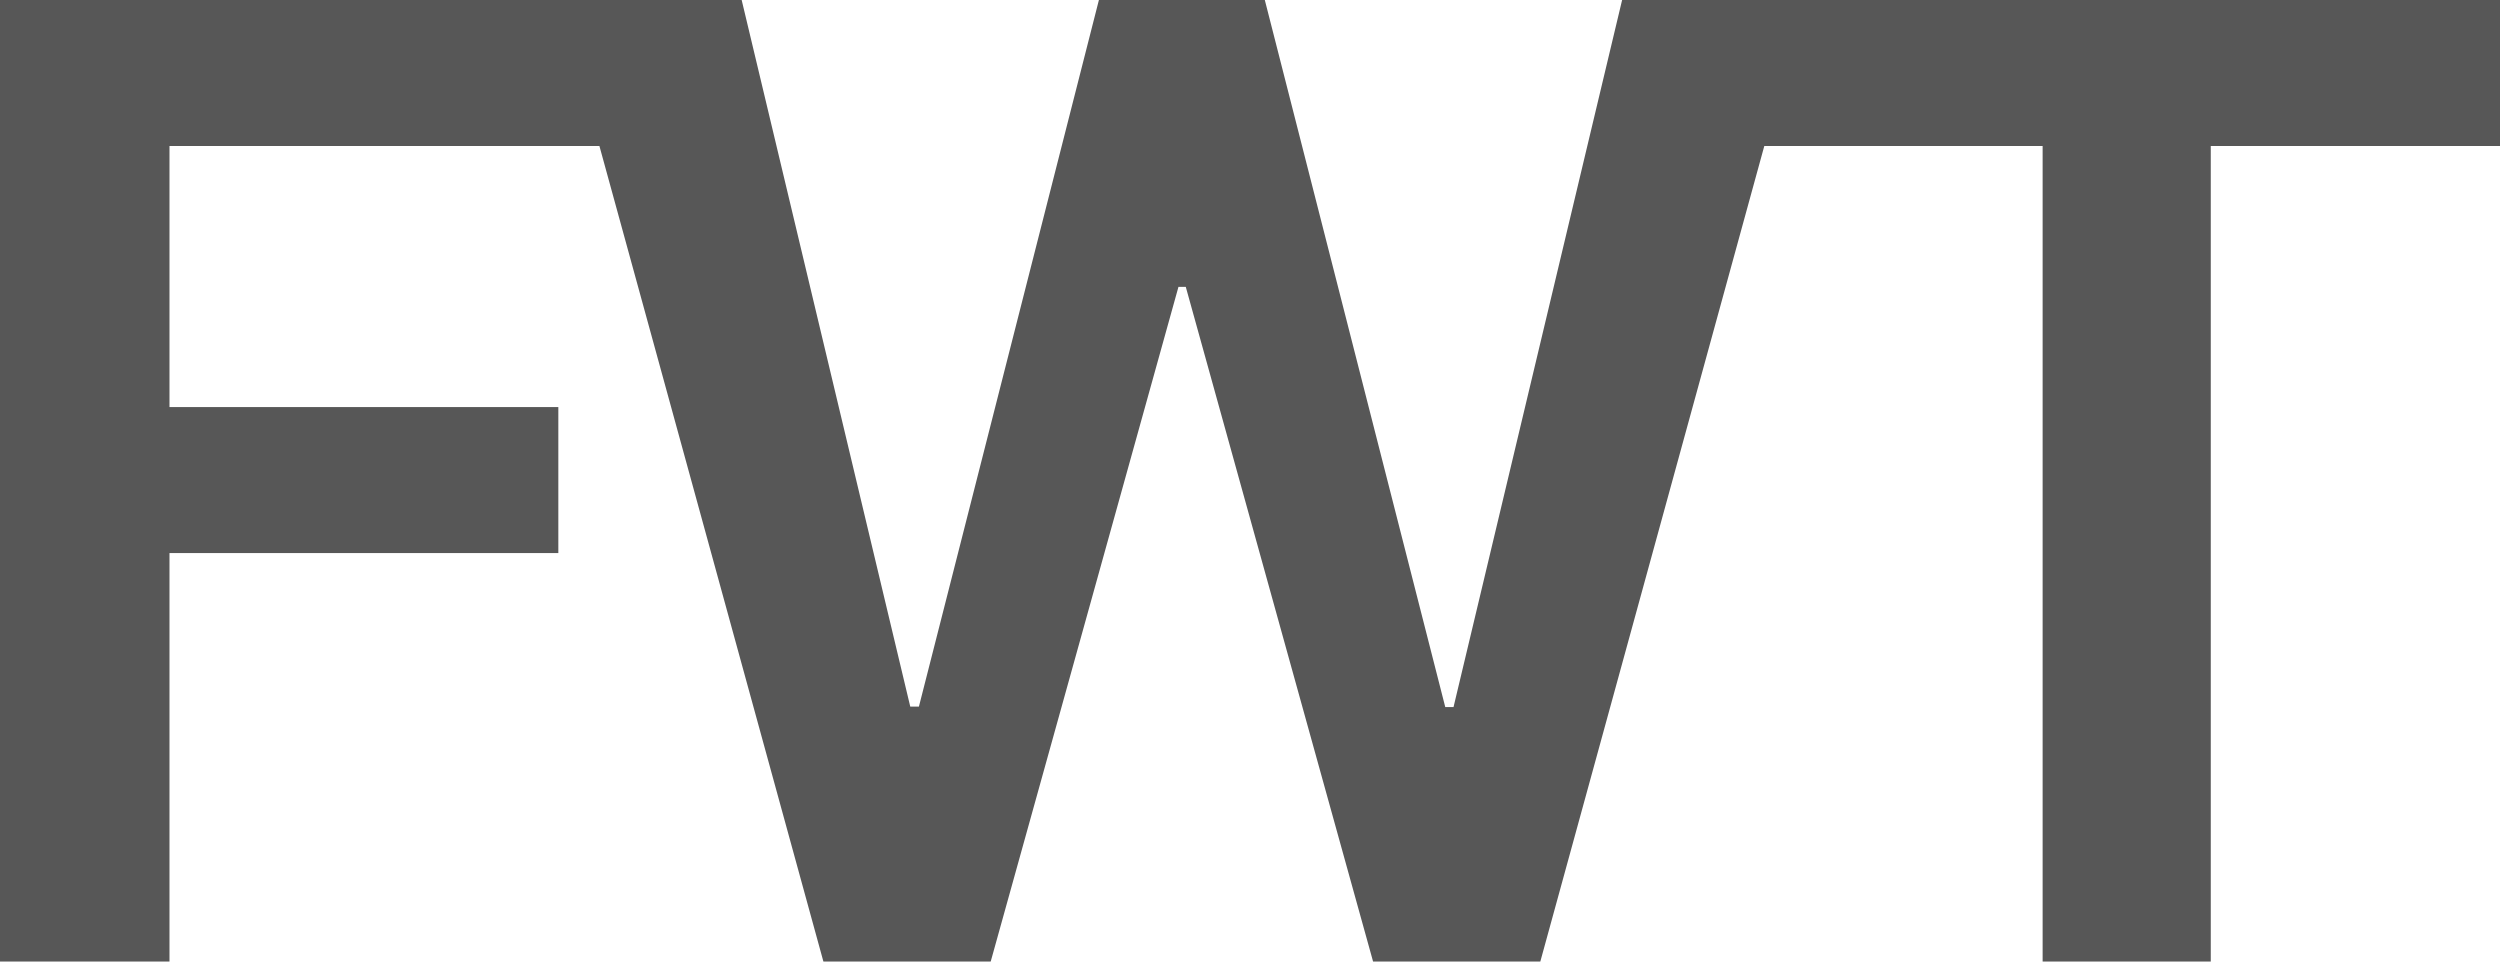 <svg width="39" height="15" fill="none" xmlns="http://www.w3.org/2000/svg"><path d="M0 0v15h2.644V8.628H8.71V6.35H2.644V2.278h6.707L12.845 15h2.61l2.929-10.525h.114L21.42 15h2.609l3.494-12.722h4.342V15h2.623V2.278H39V0H25.305l-2.63 11.03h-.129L19.731 0h-2.588l-2.808 11.023H14.2L11.57 0H0Z" fill="#575757"/></svg>